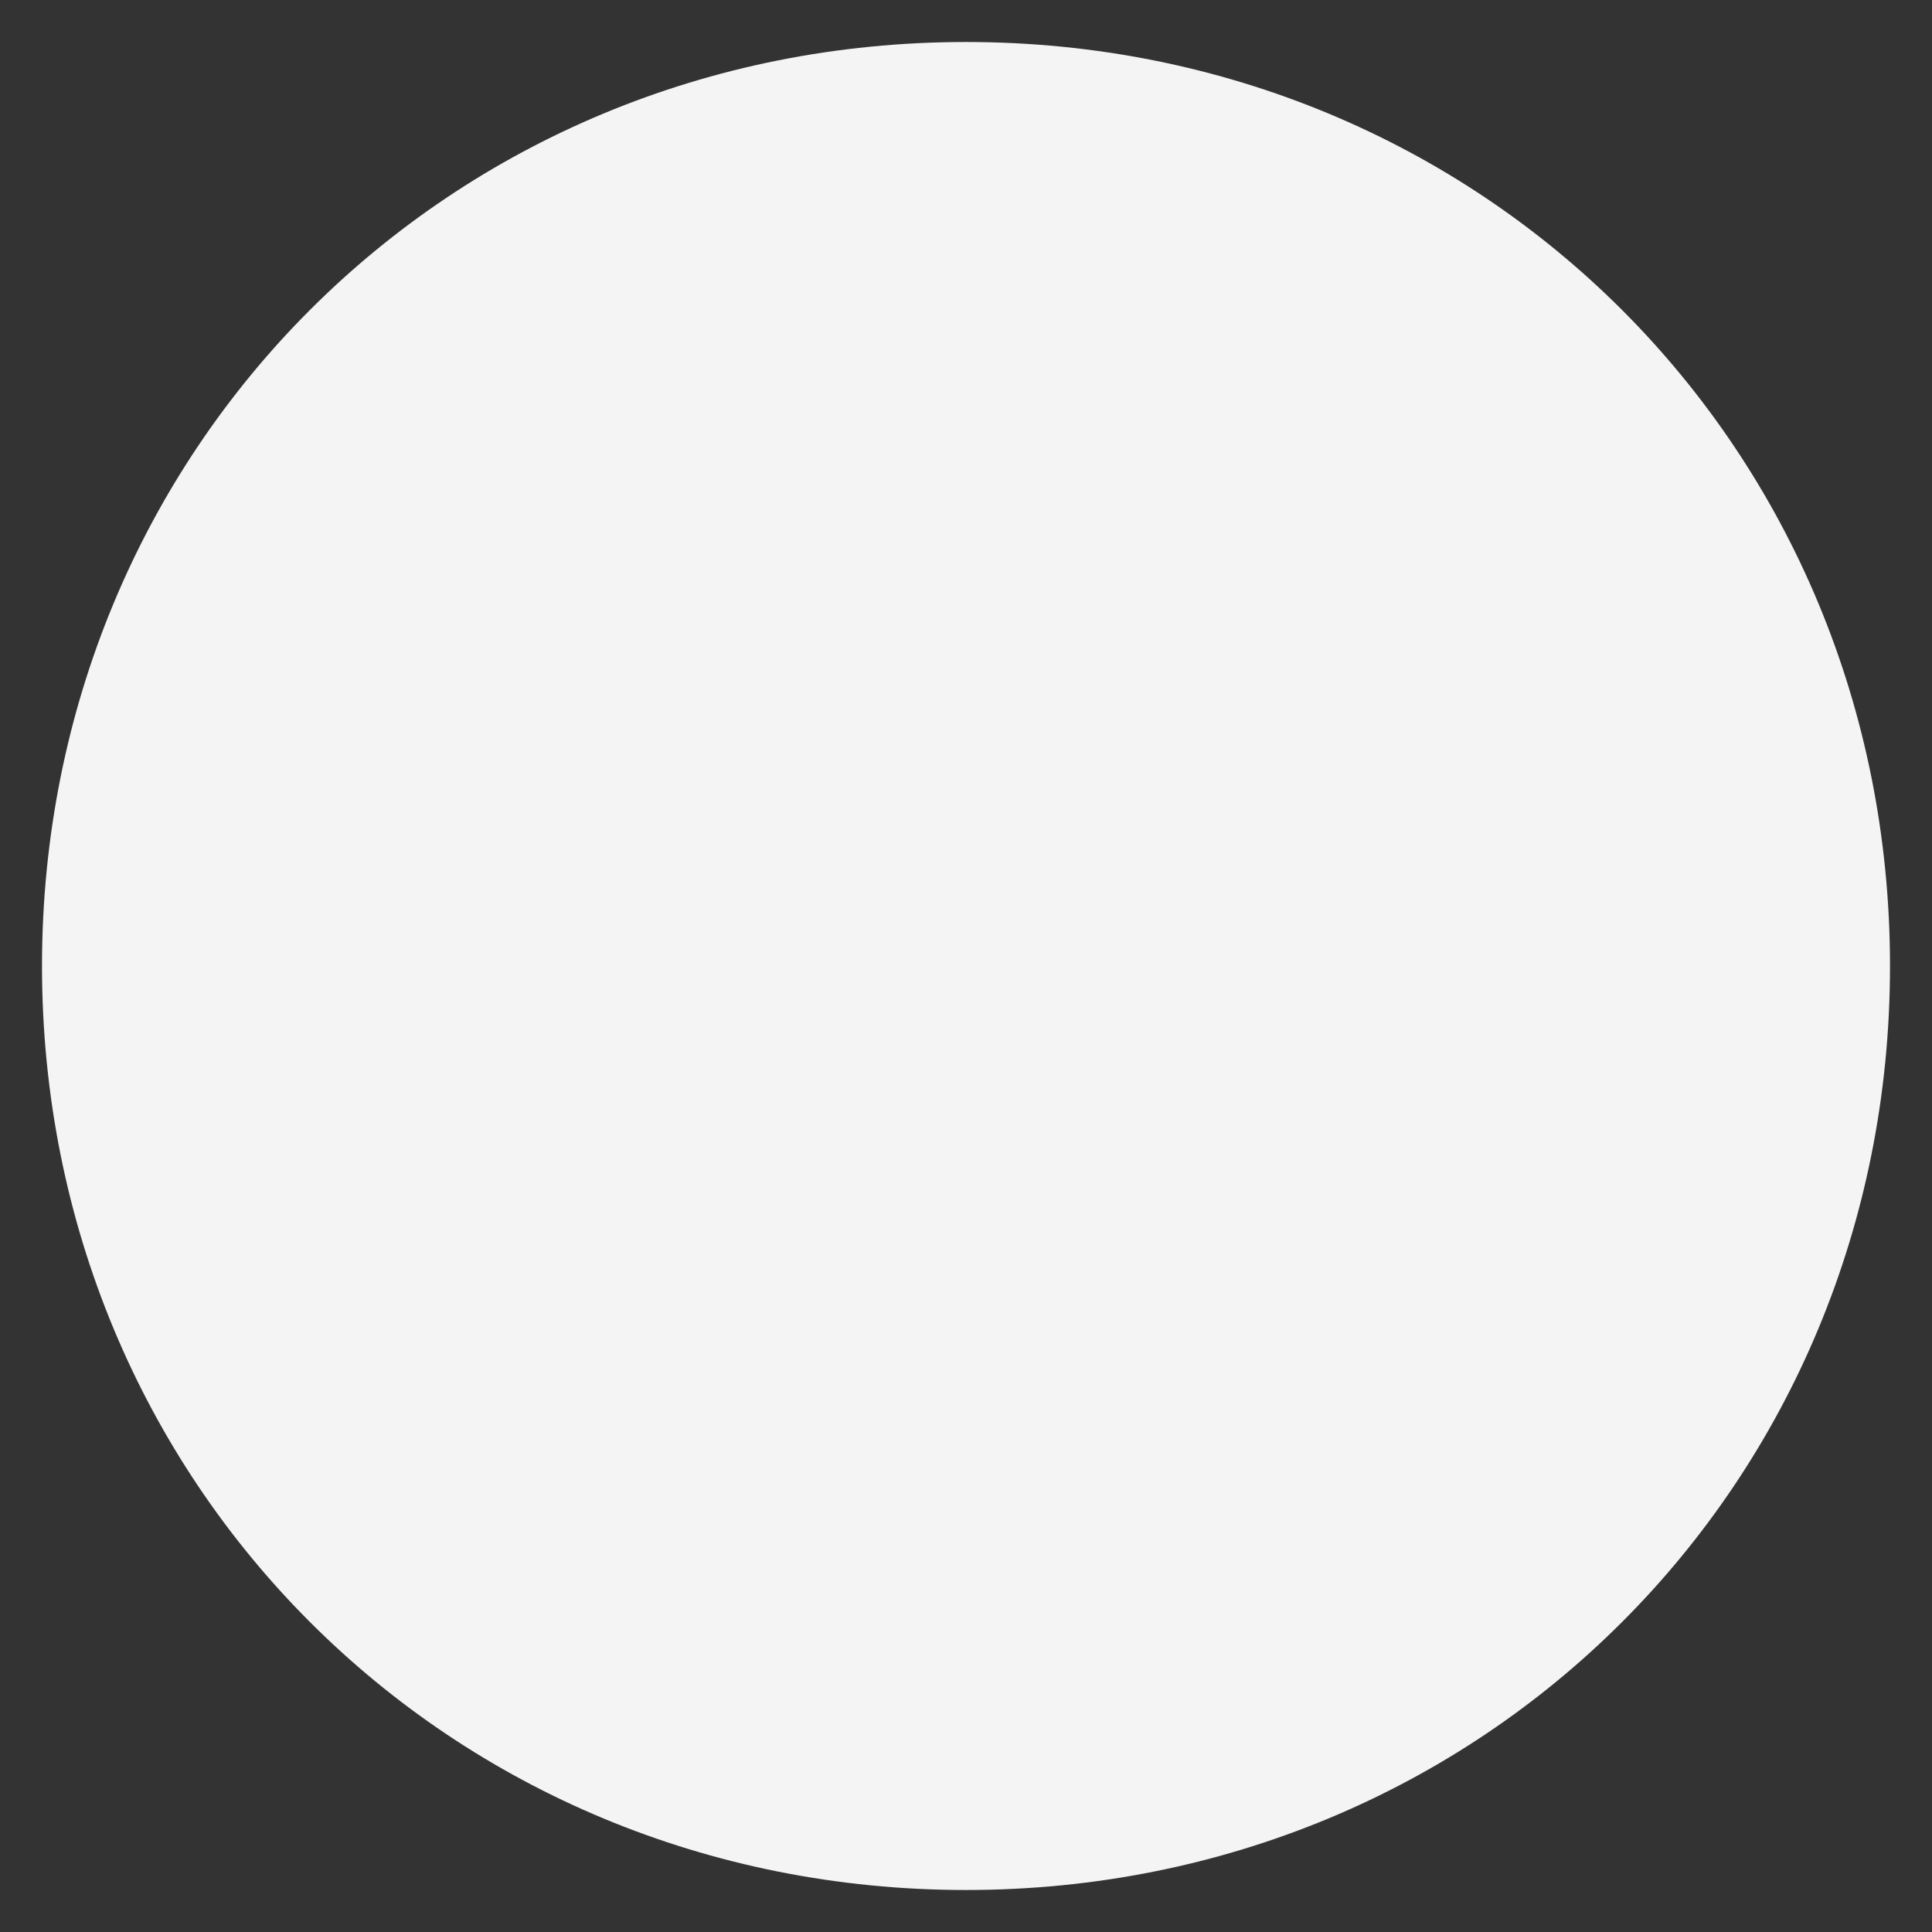 ﻿<?xml version="1.0" encoding="utf-8"?>
<svg version="1.1" xmlns:xlink="http://www.w3.org/1999/xlink" width="23px" height="23px" xmlns="http://www.w3.org/2000/svg">
  <rect width="100%" height="100%" fill="#333333" stroke="none"/>
  <g transform="matrix(1 0 0 1 -1290 -418 )">
    <path d="M 1301.5 418.5  C 1307.66 418.5  1312.5 423.34  1312.5 429.5  C 1312.5 435.66  1307.66 440.5  1301.5 440.5  C 1295.34 440.5  1290.5 435.66  1290.5 429.5  C 1290.5 423.34  1295.34 418.5  1301.5 418.5  Z " fill-rule="nonzero" fill="#f4f4f4" stroke="none" />
  </g>
</svg>